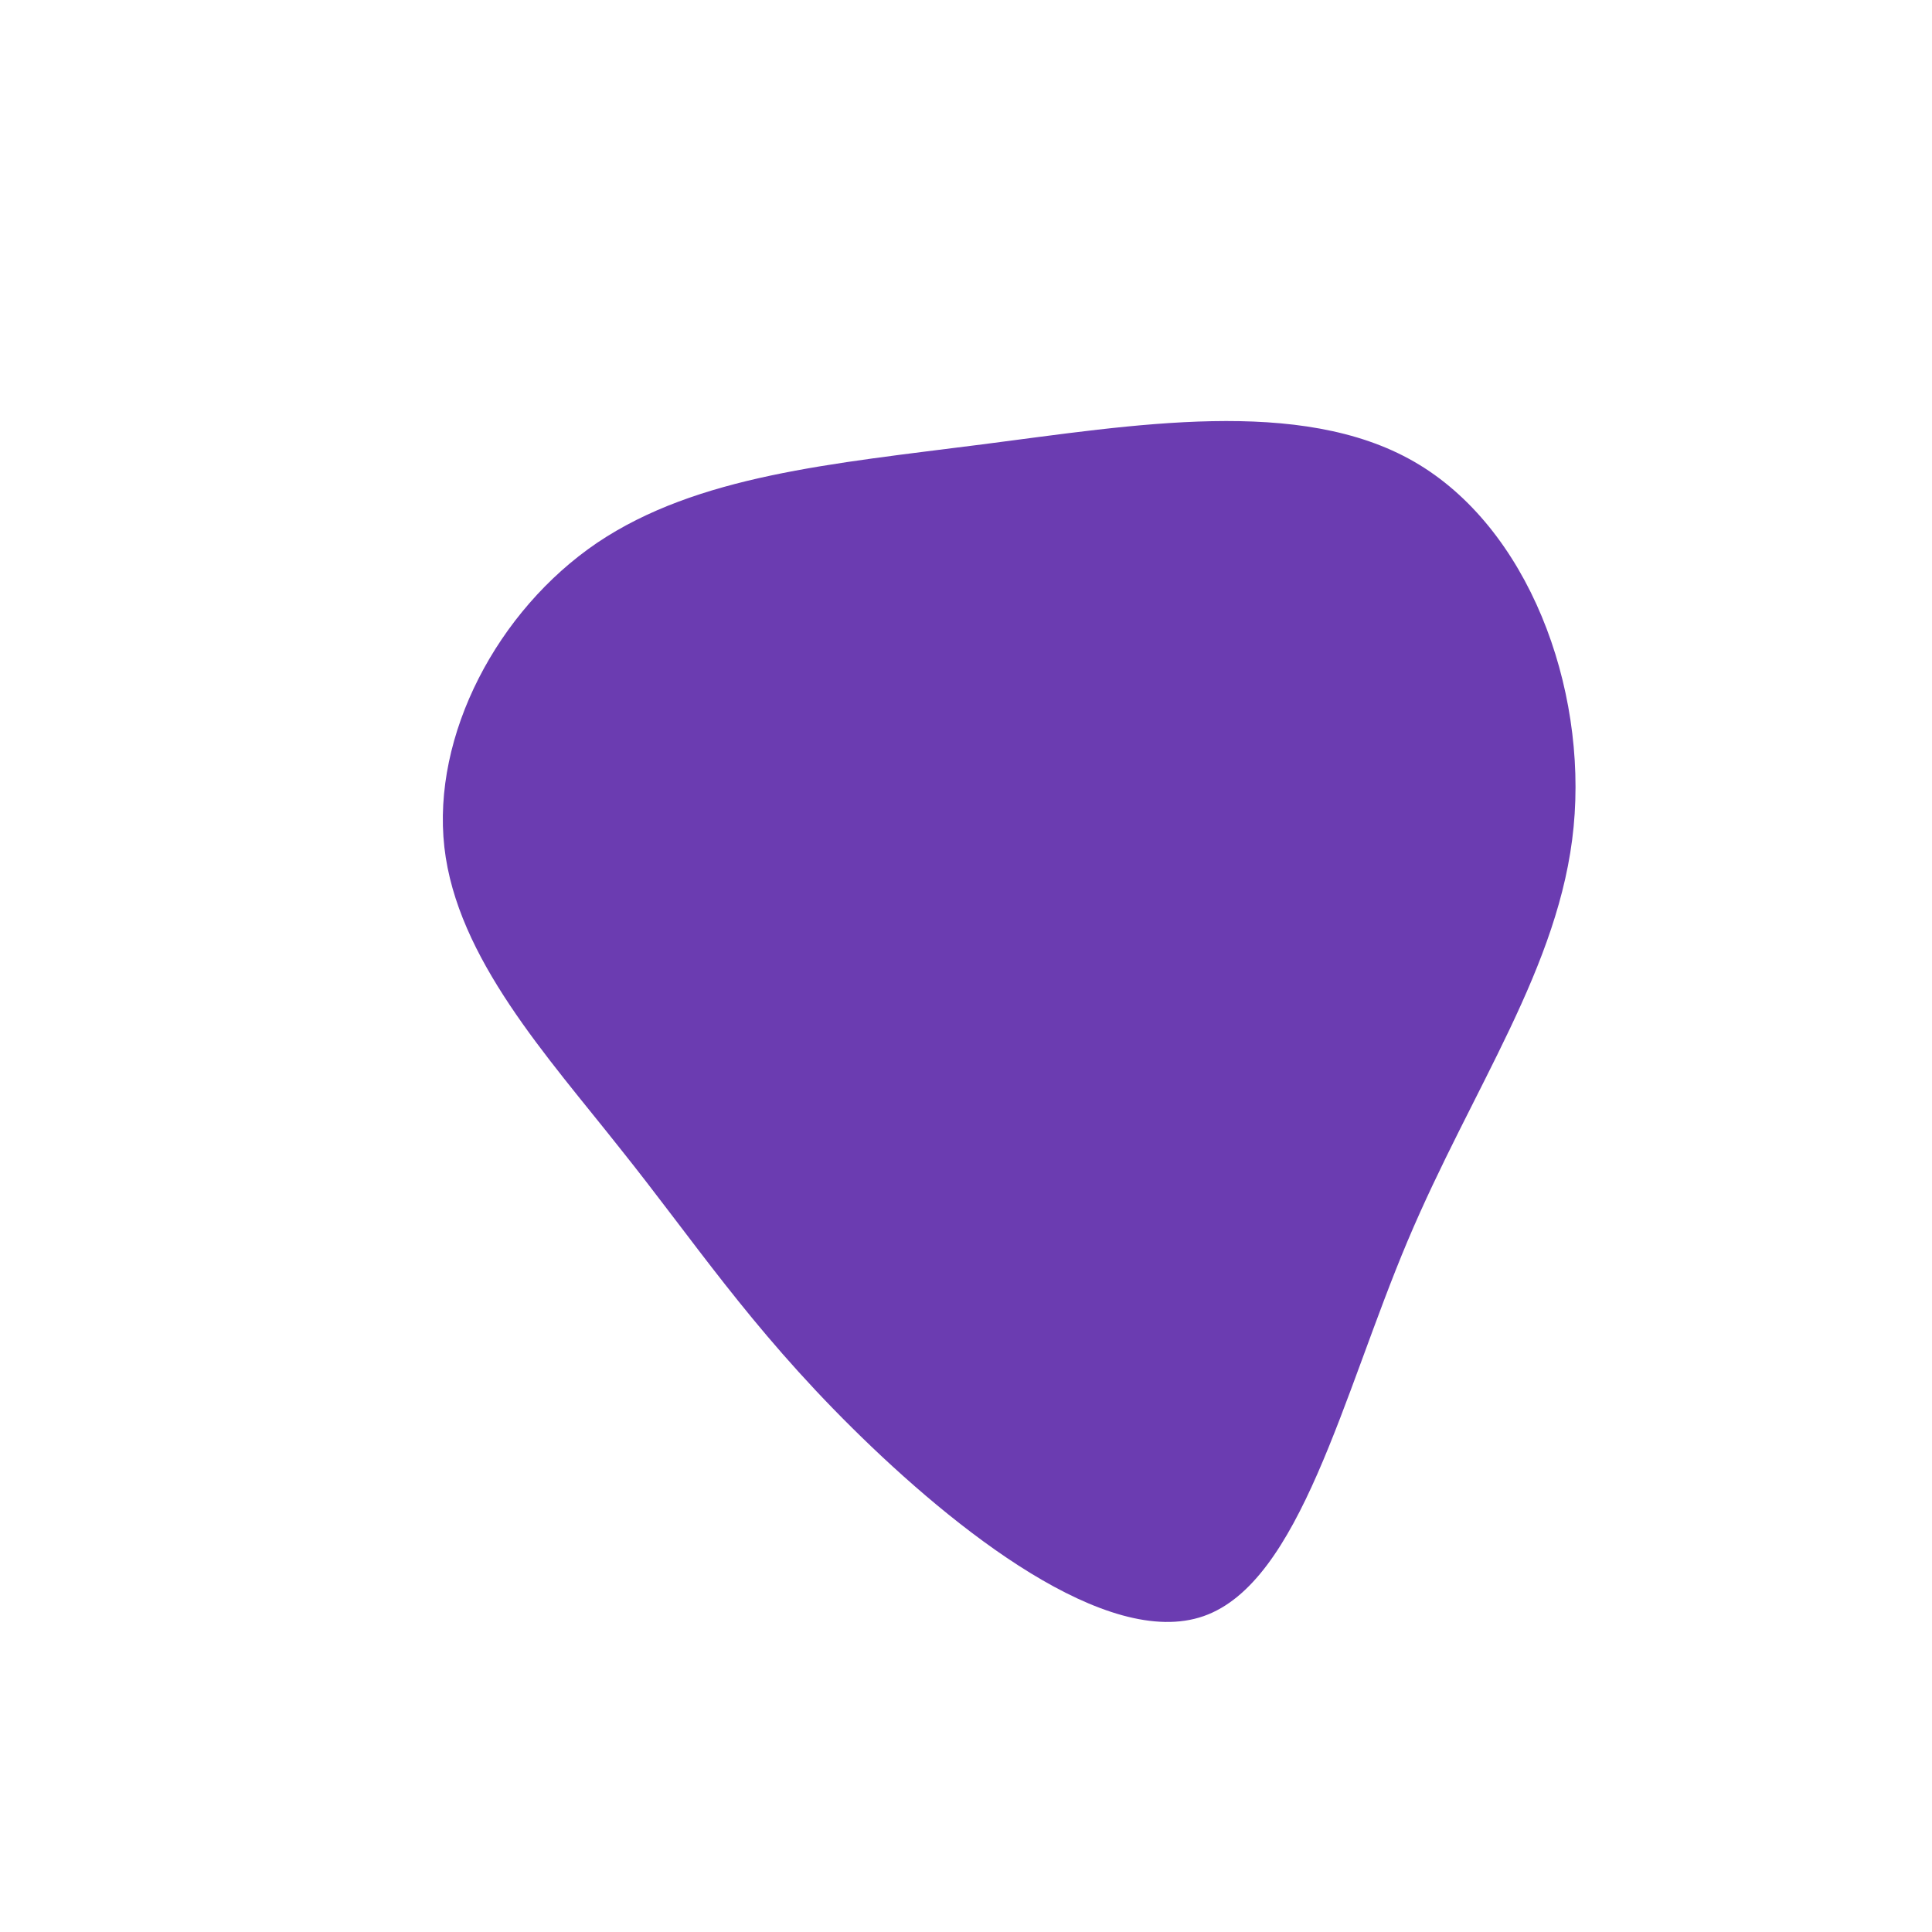 <svg viewBox="0 0 200 200" xmlns="http://www.w3.org/2000/svg">
  <path
    fill="#6B3CB1"
    d="M46.4,-52.2C58.2,-45.4,64.3,-28.9,62.9,-14.4C61.5,0.1,52.4,12.6,45.7,28.5C39,44.4,34.6,63.8,24.6,67.3C14.6,70.8,-1.1,58.4,-11.8,47.8C-22.5,37.2,-28.2,28.4,-35.8,18.9C-43.3,9.4,-52.7,-0.8,-54,-12.3C-55.3,-23.9,-48.5,-36.8,-38.2,-43.8C-27.8,-50.8,-13.9,-52,1.7,-54C17.3,-56,34.6,-59,46.4,-52.2Z"
    transform="translate(100 100)"
  />
</svg>